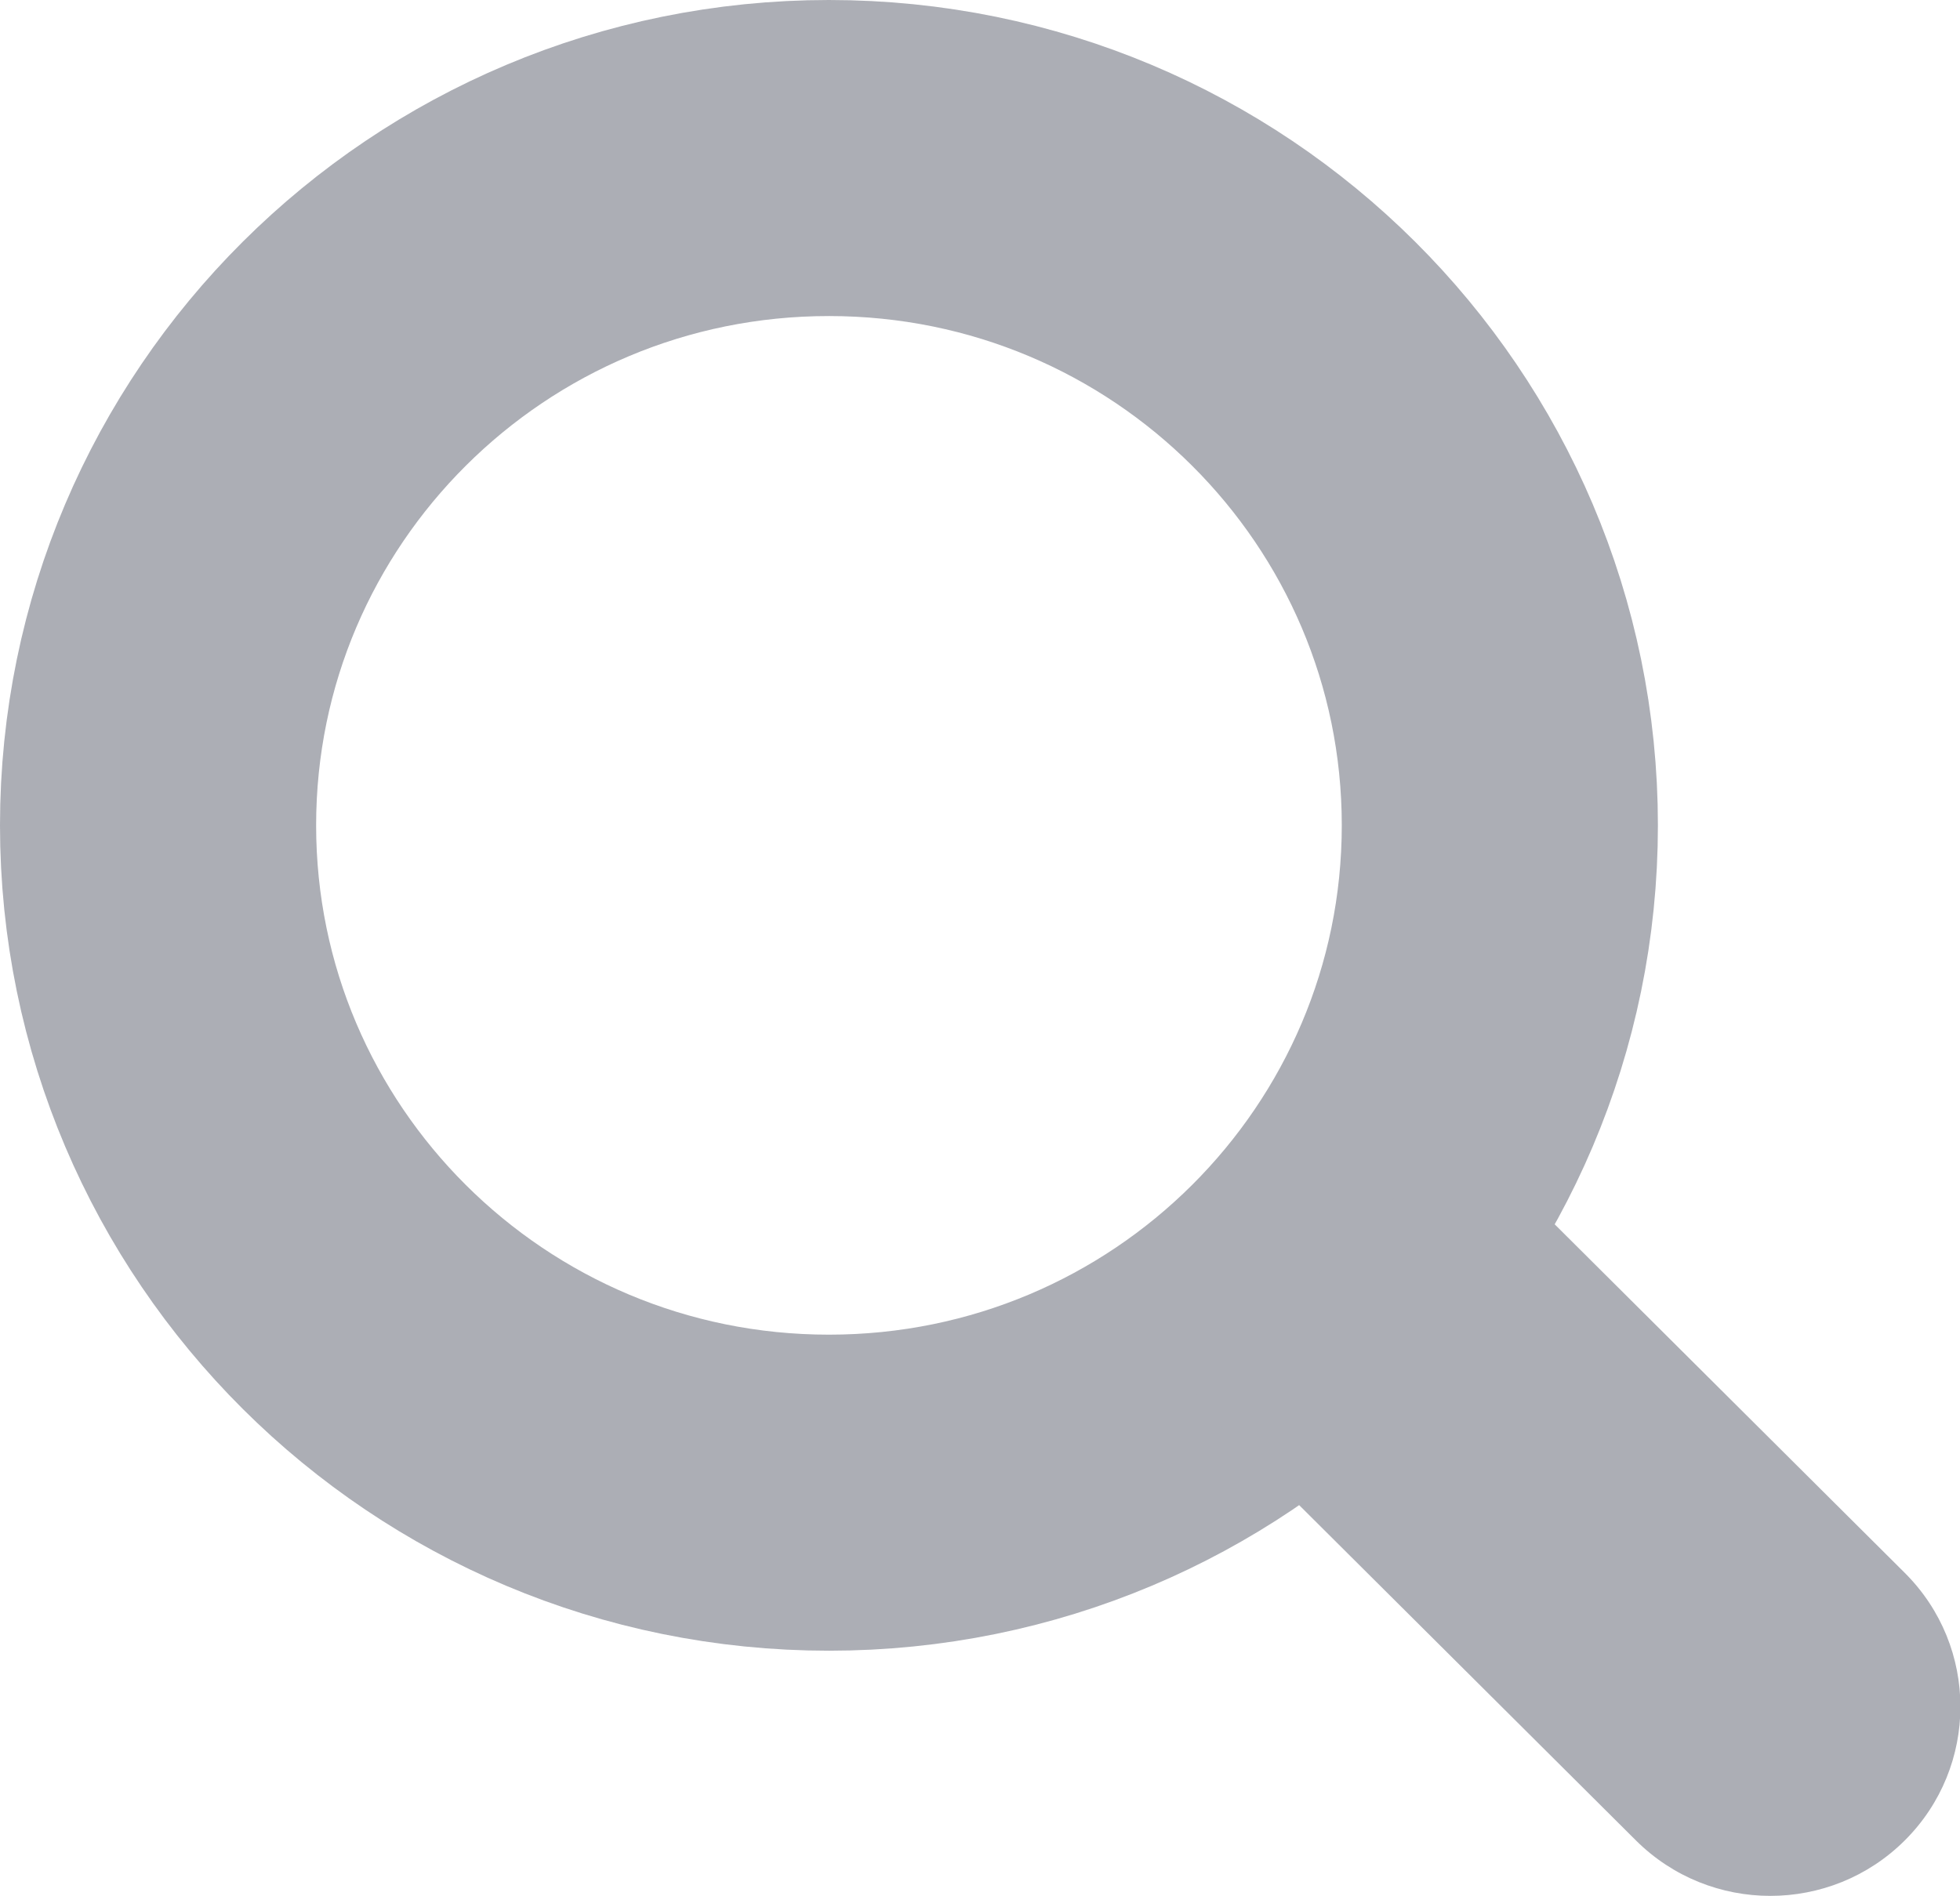 <svg width="100%" viewBox="0 0 31 30" fill="none" xmlns="http://www.w3.org/2000/svg">
<g opacity="0.4">
<path d="M23.722 13.057C23.722 18.878 18.981 23.615 13.111 23.615C7.241 23.615 2.5 18.878 2.5 13.057C2.5 7.236 7.241 2.5 13.111 2.5C18.981 2.5 23.722 7.236 23.722 13.057Z" stroke="#2F3446" stroke-width="5"/>
<path d="M25.237 20.014L23.111 17.897L18.86 22.131L20.986 24.248L25.237 20.014ZM25.875 29.117C27.049 30.286 28.952 30.286 30.126 29.117C31.3 27.948 31.3 26.052 30.126 24.883L25.875 29.117ZM20.986 24.248L25.875 29.117L30.126 24.883L25.237 20.014L20.986 24.248Z" fill="#2F3446"/>
</g>
</svg>

